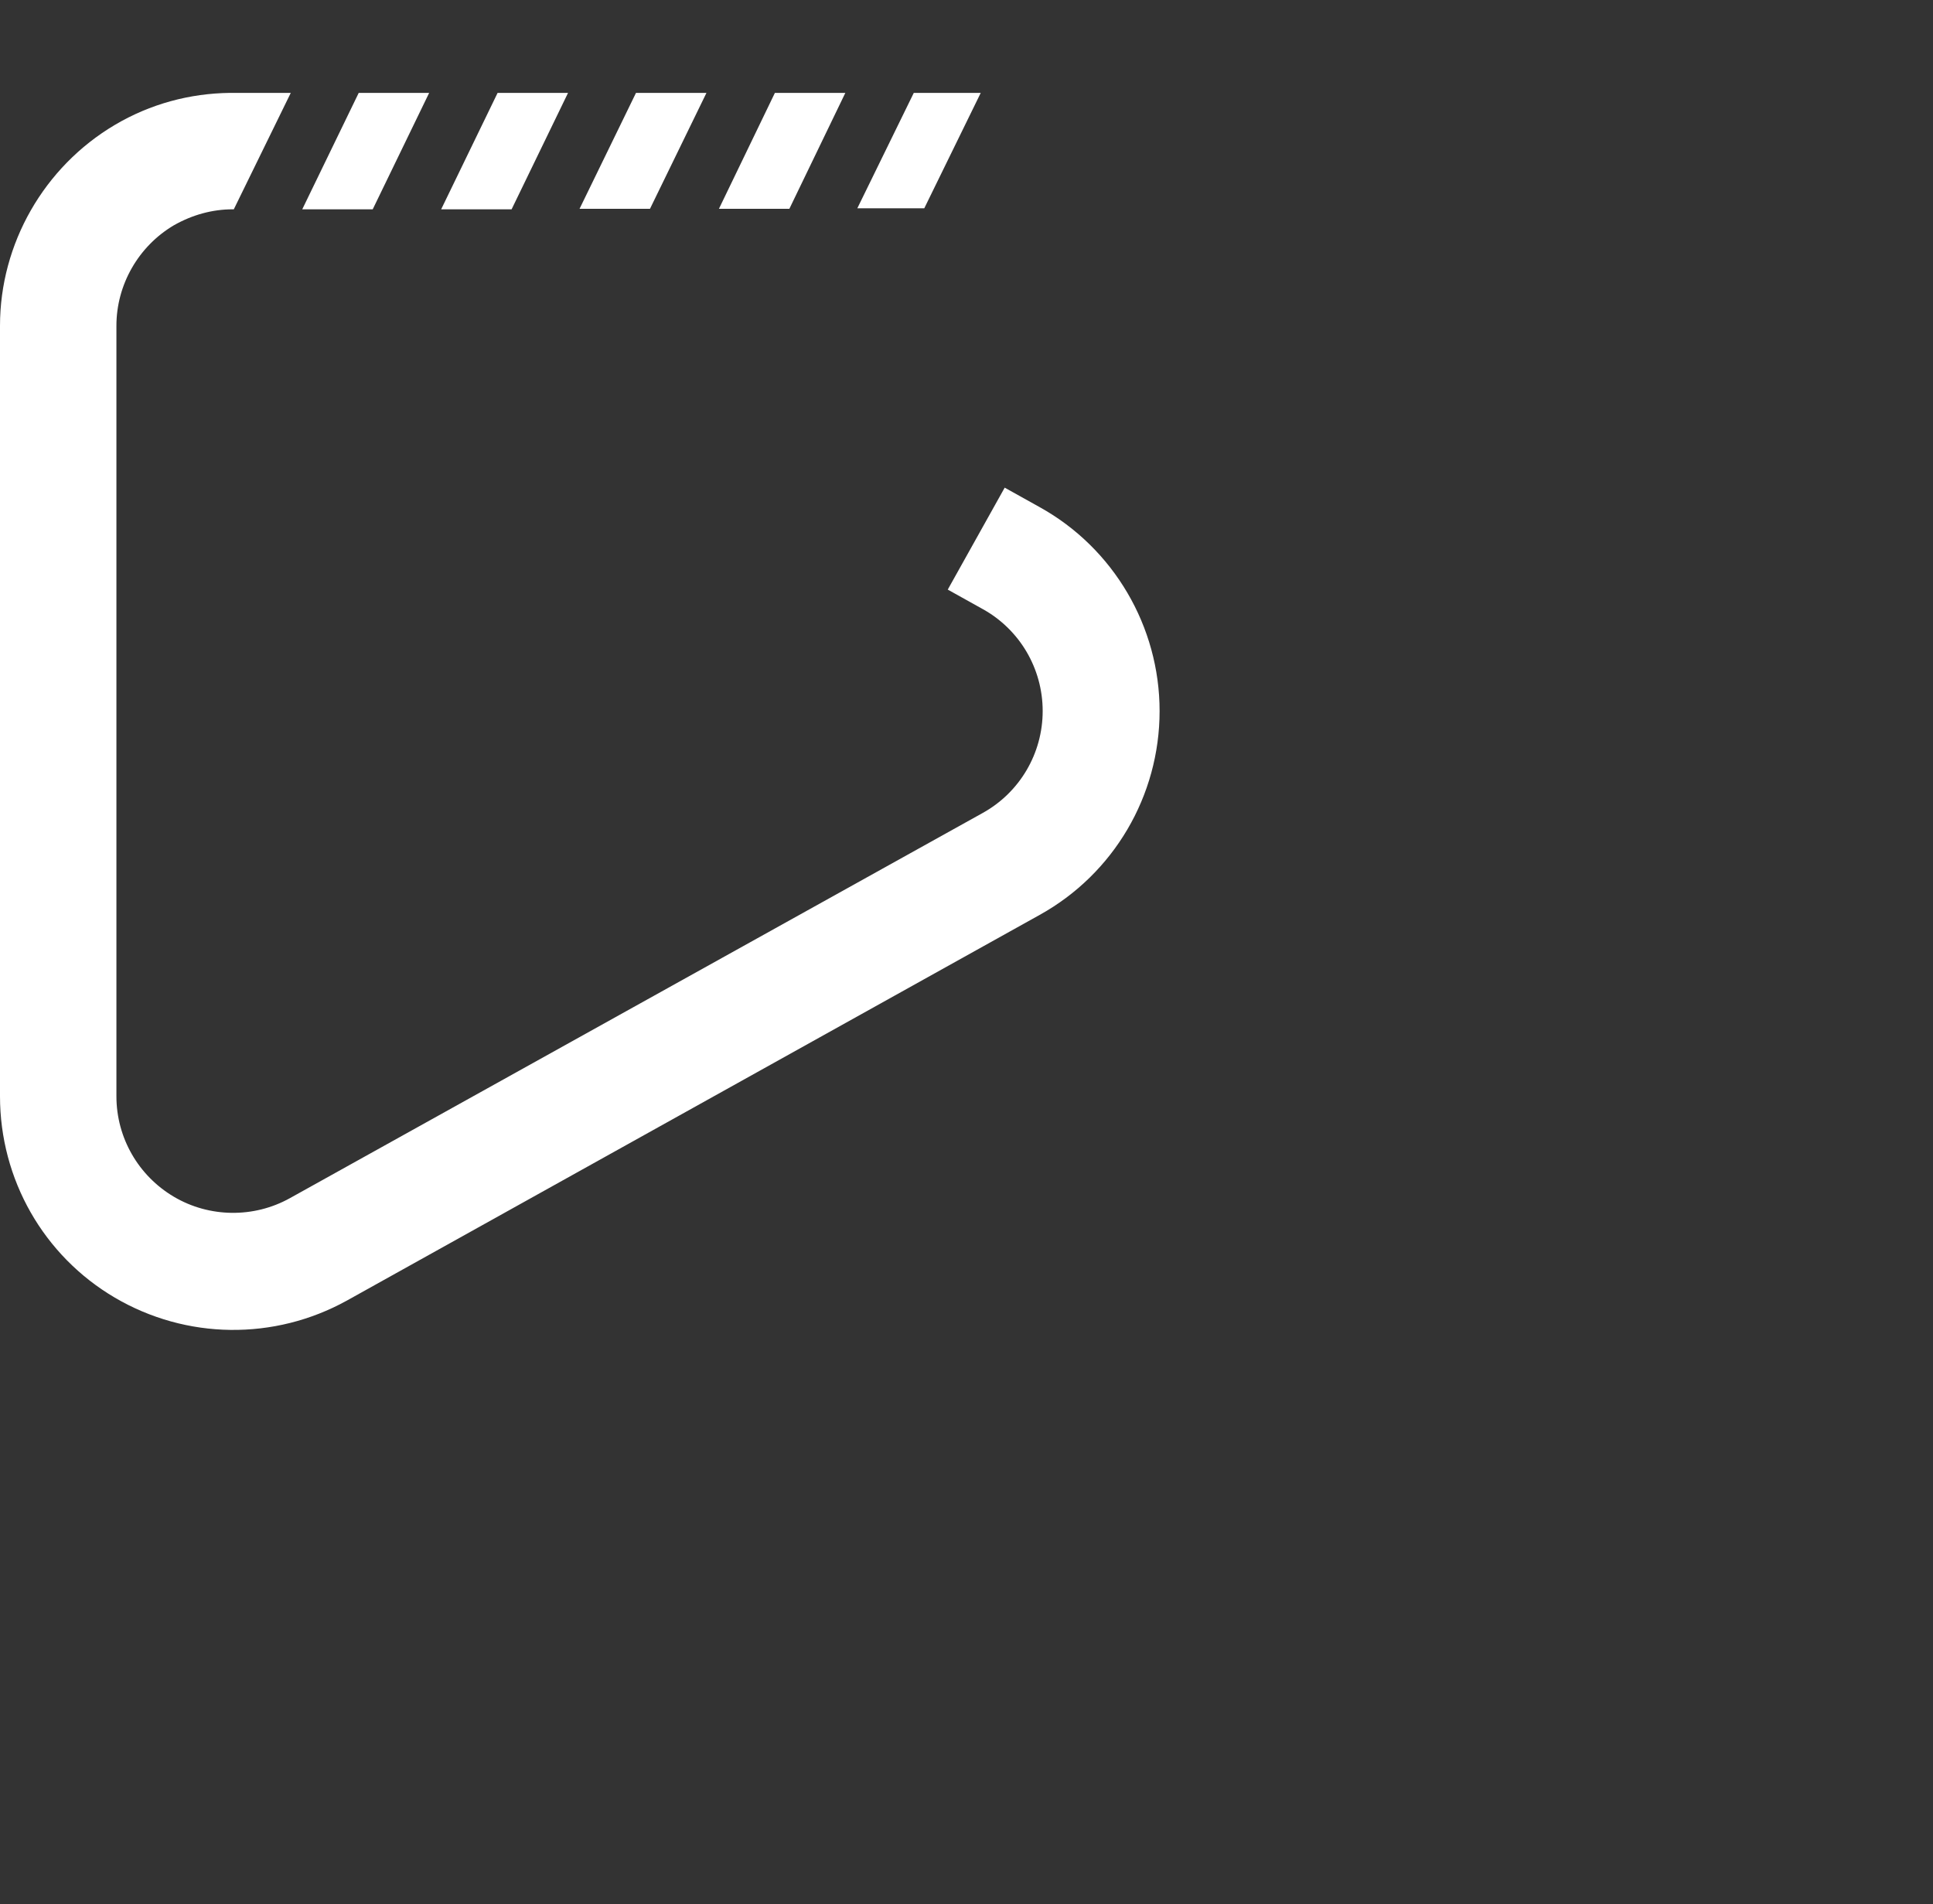 <svg width="66" height="65" viewBox="0 0 66 65" fill="none" xmlns="http://www.w3.org/2000/svg">
<rect x="0" y="0" width="66" height="65" fill="#333333" stroke="none"/>
<rect opacity="0.2" x="16.862" y="16.018" width="48.982" height="48.982"/>
<g clip-path="url(#clip0)">
<path fill-rule="evenodd" clip-rule="evenodd" d="M31.2 3.171H33.486L31.558 7.111H29.272L31.2 3.171ZM26.952 7.128H24.547L26.458 3.171H28.863L26.952 7.128ZM19.788 7.128L21.715 3.171H24.121L22.193 7.128H19.992H19.788ZM17.468 7.145H15.063L16.99 3.171H19.395L17.468 7.145ZM10.32 7.145L12.248 3.171H14.653L12.726 7.145H11.924H10.32ZM9.928 3.171L7.983 7.145H7.949C7.25 7.145 6.567 7.333 5.936 7.691C4.725 8.408 3.975 9.721 3.975 11.12V37.424C3.975 38.84 4.725 40.136 5.936 40.853C7.147 41.569 8.666 41.586 9.894 40.904L33.554 27.752C34.816 27.052 35.601 25.722 35.601 24.272C35.601 22.822 34.816 21.491 33.554 20.792L32.36 20.127L34.304 16.647L35.498 17.312C38.023 18.711 39.593 21.389 39.593 24.272C39.593 27.172 38.023 29.833 35.498 31.232L11.838 44.401C9.365 45.766 6.363 45.731 3.923 44.299C1.484 42.866 0 40.256 0 37.424C0 30.089 0 18.455 0 11.12C0 8.322 1.501 5.695 3.923 4.263C5.135 3.546 6.482 3.188 7.847 3.171H9.928Z" fill="white"/>
</g>
<defs>
<clipPath id="clip0">
<rect width="39.61" height="42.237" fill="white" transform="translate(0 3.171)"/>
</clipPath>
</defs>
</svg>
